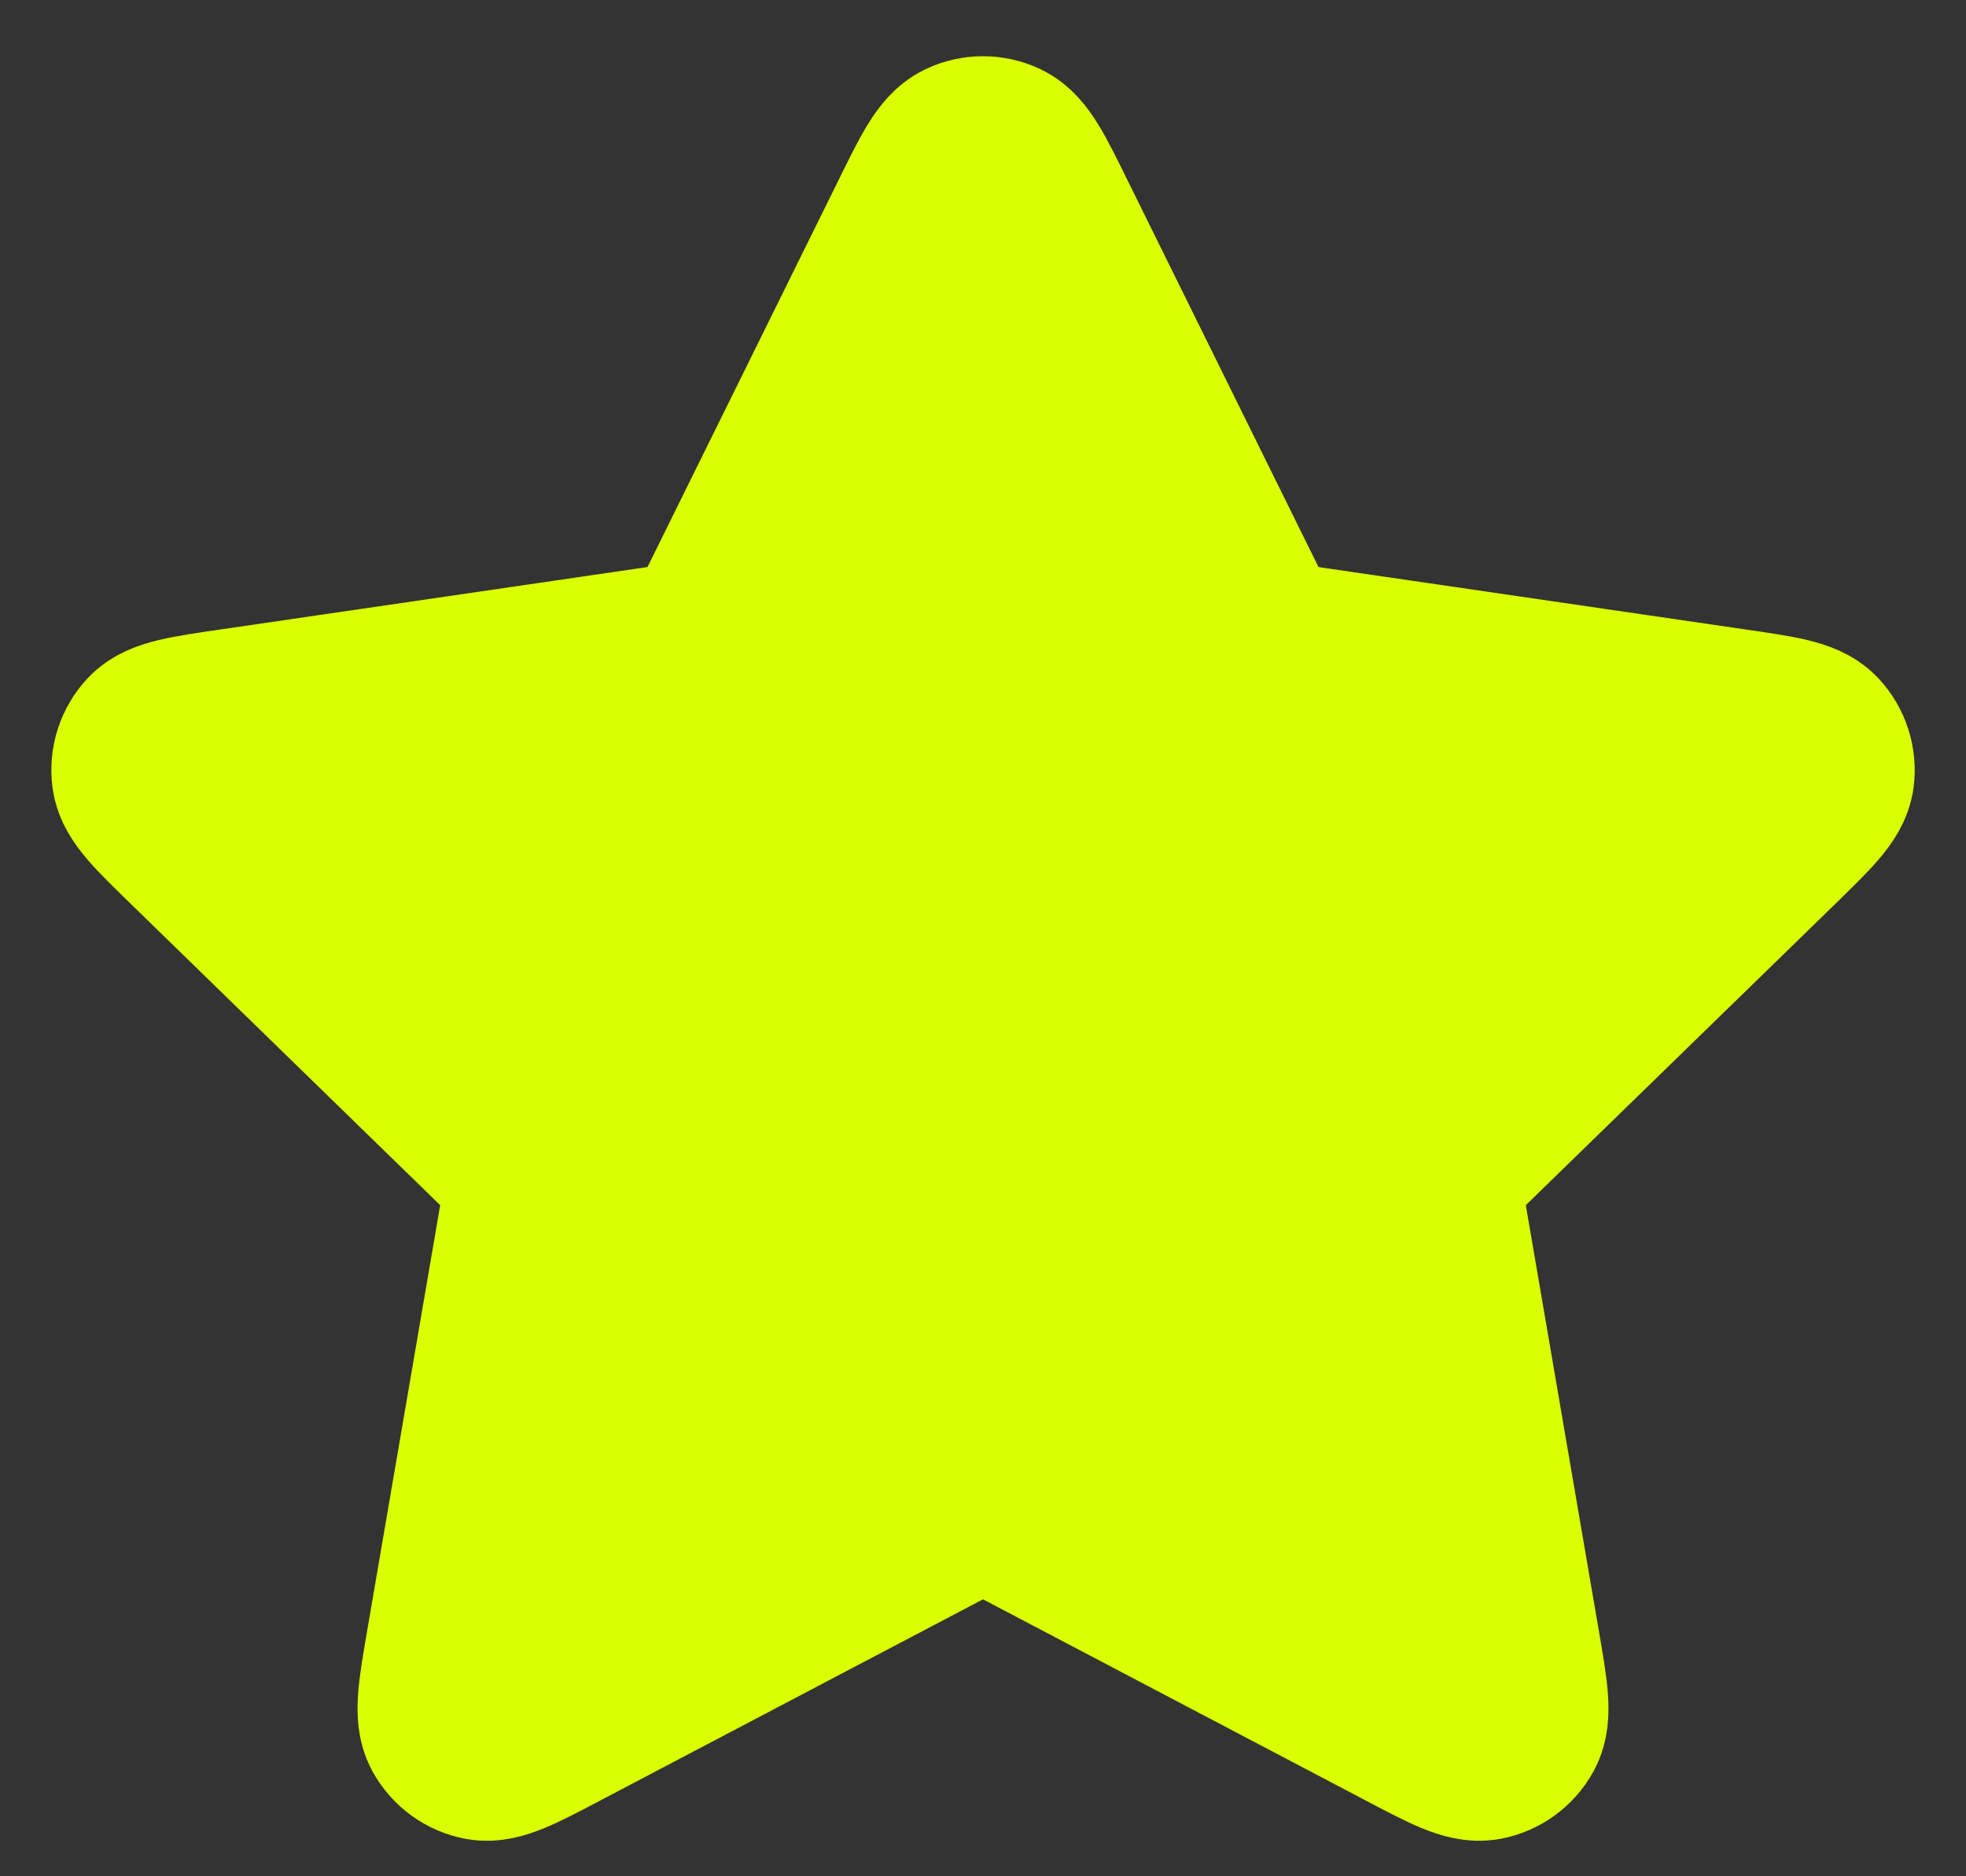 <svg width="22" height="21" viewBox="0 0 22 21" fill="none" xmlns="http://www.w3.org/2000/svg">
<rect x="0" y="0" width="22" height="21" fill="#333333" stroke="none"/>
<path d="M10.283 2.453C10.513 1.986 10.628 1.753 10.785 1.678C10.921 1.613 11.079 1.613 11.215 1.678C11.372 1.753 11.487 1.986 11.717 2.453L13.904 6.883C13.972 7.021 14.006 7.09 14.056 7.144C14.1 7.191 14.153 7.229 14.211 7.257C14.278 7.287 14.354 7.299 14.506 7.321L19.397 8.036C19.912 8.111 20.17 8.149 20.289 8.274C20.392 8.384 20.441 8.534 20.422 8.684C20.399 8.856 20.212 9.037 19.84 9.4L16.301 12.846C16.191 12.954 16.136 13.008 16.1 13.072C16.069 13.128 16.049 13.19 16.041 13.255C16.032 13.327 16.045 13.403 16.071 13.555L16.906 18.422C16.994 18.936 17.038 19.192 16.955 19.345C16.883 19.477 16.755 19.57 16.607 19.598C16.437 19.629 16.206 19.508 15.745 19.265L11.372 16.966C11.236 16.894 11.168 16.858 11.096 16.844C11.033 16.832 10.967 16.832 10.904 16.844C10.832 16.858 10.764 16.894 10.628 16.966L6.255 19.265C5.794 19.508 5.563 19.629 5.393 19.598C5.245 19.57 5.117 19.477 5.045 19.345C4.962 19.192 5.006 18.936 5.094 18.422L5.929 13.555C5.955 13.403 5.968 13.327 5.959 13.255C5.951 13.19 5.931 13.128 5.9 13.072C5.864 13.008 5.809 12.954 5.699 12.846L2.161 9.4C1.788 9.037 1.601 8.856 1.579 8.684C1.559 8.534 1.608 8.384 1.711 8.274C1.83 8.149 2.088 8.111 2.603 8.036L7.494 7.321C7.646 7.299 7.722 7.287 7.789 7.257C7.847 7.229 7.9 7.191 7.944 7.144C7.994 7.09 8.028 7.021 8.096 6.883L10.283 2.453Z" fill="#DAFF00" stroke="#DAFF00" stroke-width="2" stroke-linecap="round" stroke-linejoin="round"/>
</svg>
